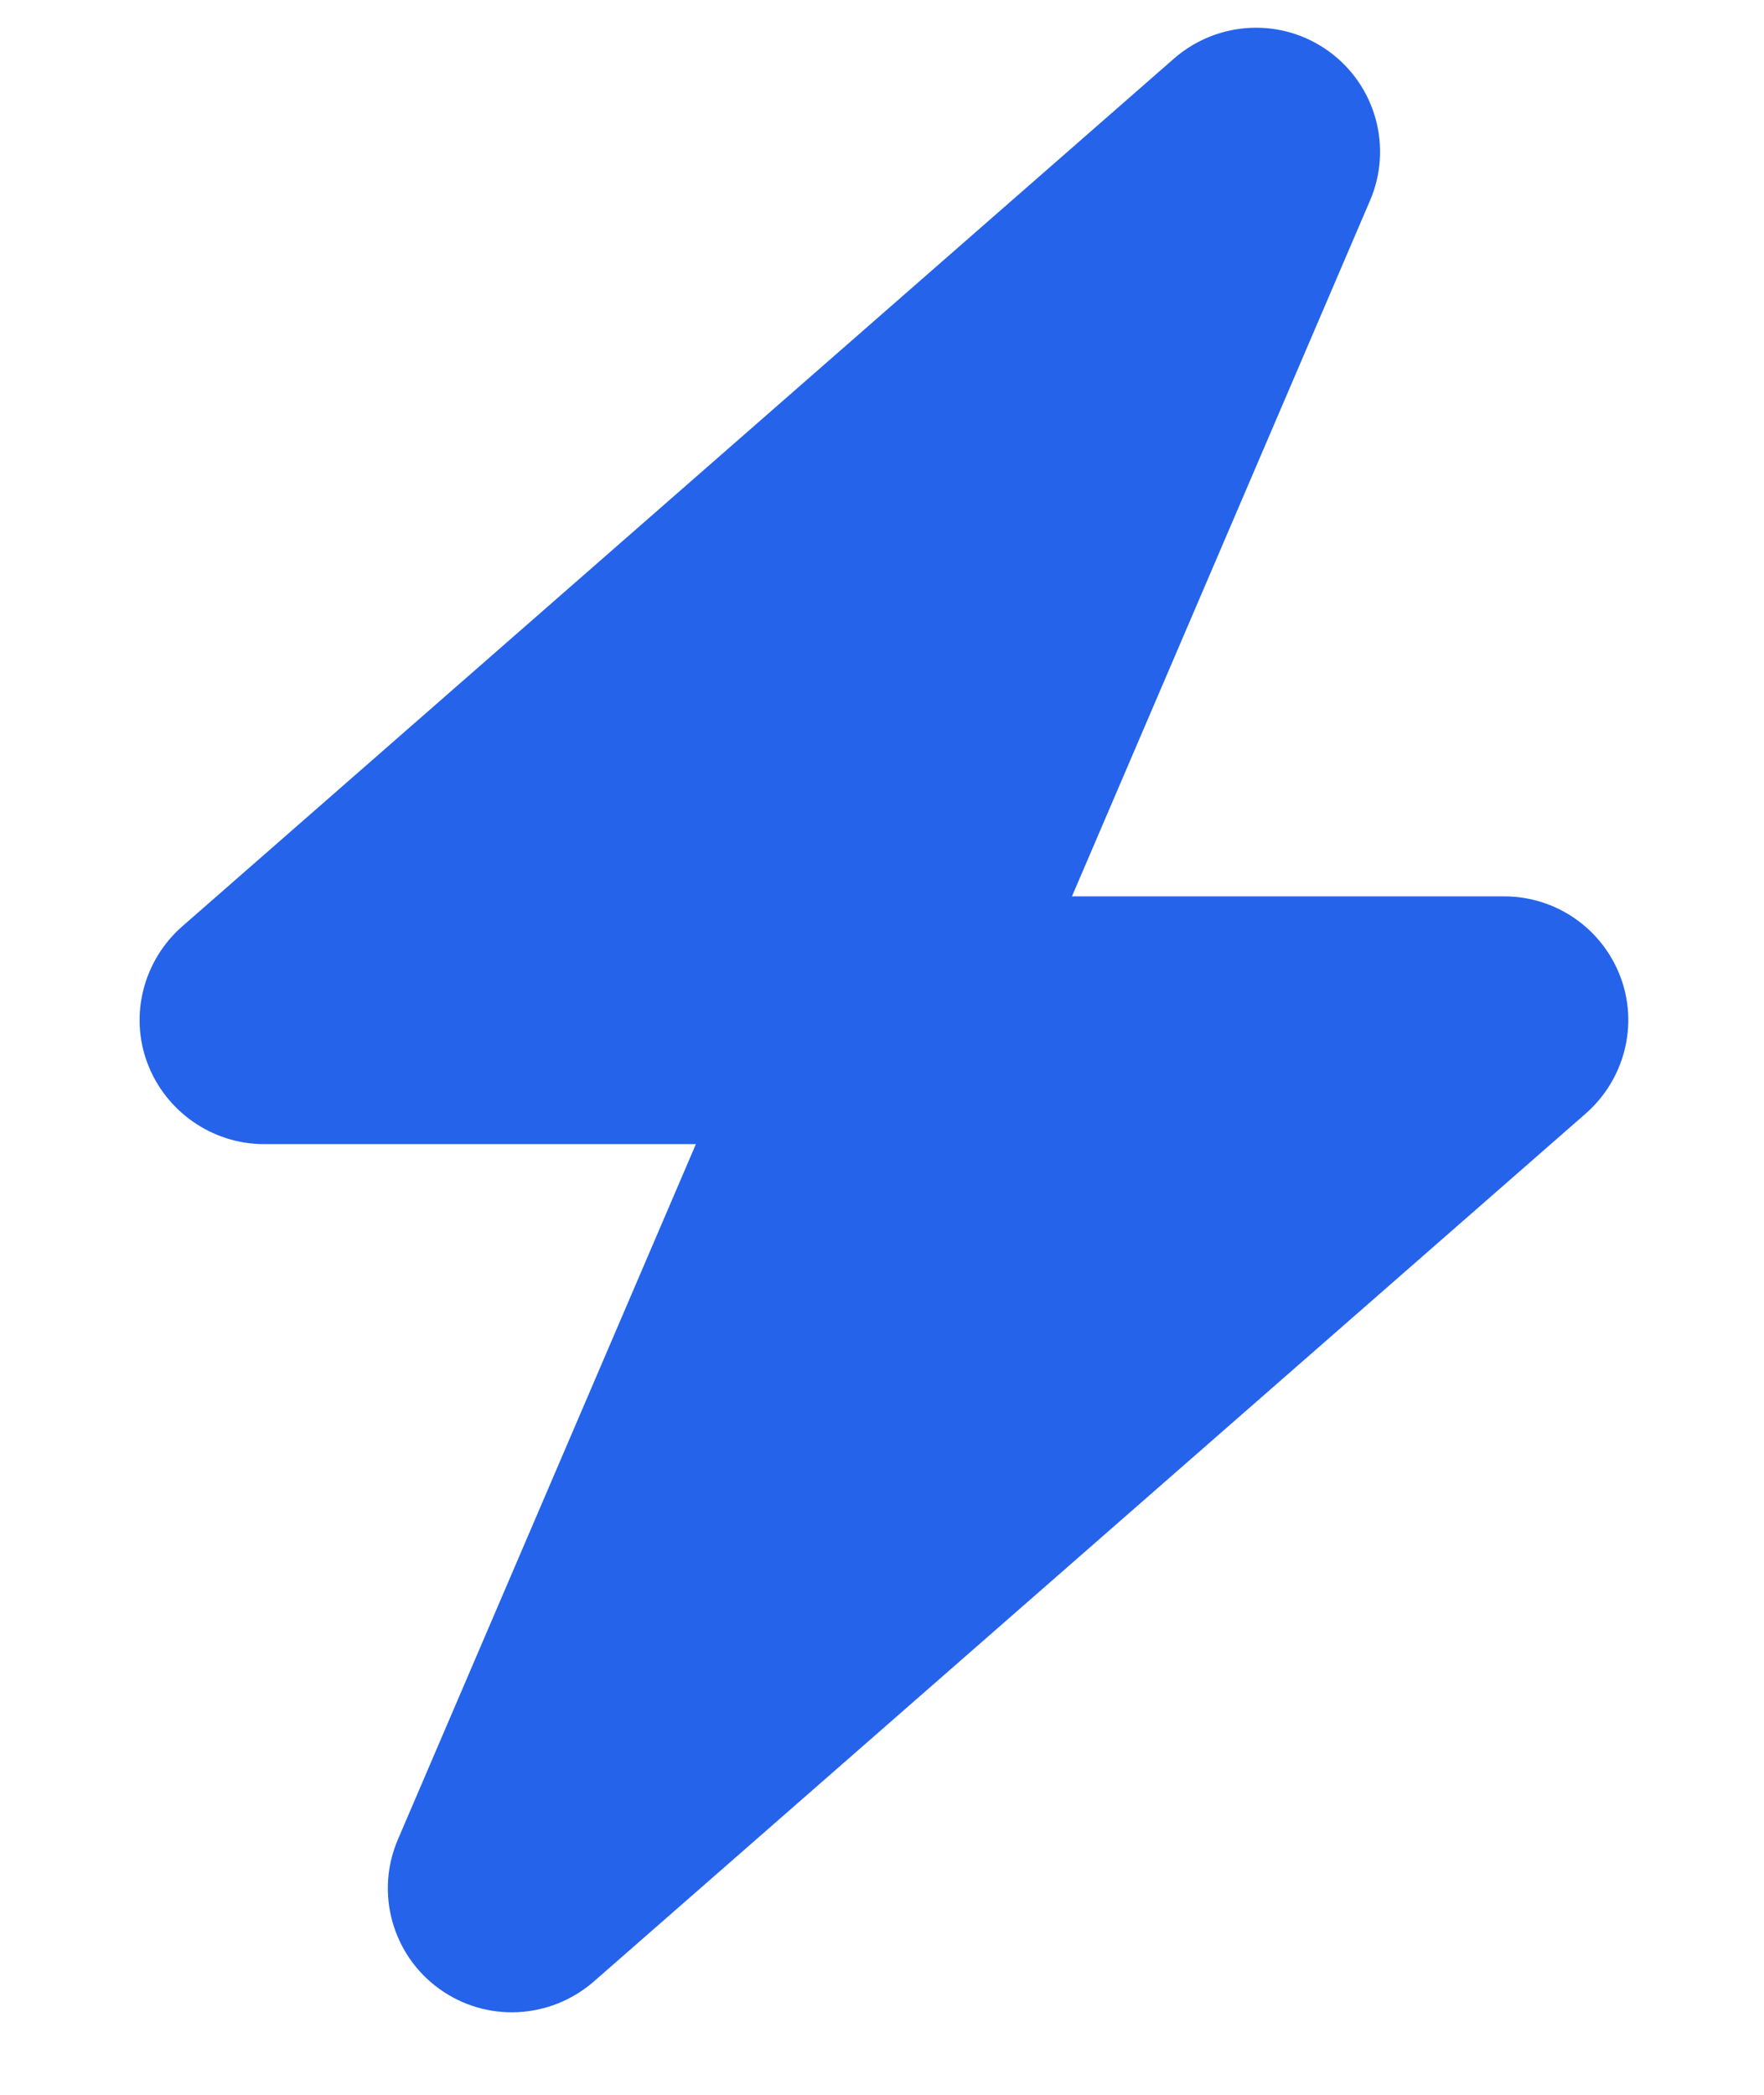 <svg width="16" height="19" viewBox="0 0 16 19" fill="none" xmlns="http://www.w3.org/2000/svg">
<g clip-path="url(#clip0_75_930)">
<path d="M12.426 1.82C12.634 1.338 12.479 0.775 12.053 0.466C11.628 0.157 11.048 0.185 10.651 0.529L1.651 8.404C1.299 8.714 1.173 9.209 1.338 9.645C1.503 10.081 1.925 10.377 2.393 10.377H6.312L3.609 16.684C3.402 17.165 3.556 17.728 3.982 18.037C4.407 18.346 4.987 18.318 5.384 17.974L14.384 10.099C14.736 9.789 14.863 9.294 14.697 8.858C14.532 8.422 14.114 8.13 13.643 8.13H9.723L12.426 1.82Z" fill="#2563EB"/>
</g>
<defs>
<clipPath id="clip0_75_930">
<path d="M0.143 0.251H15.893V18.252H0.143V0.251Z" fill="white"/>
</clipPath>
</defs>
</svg>
